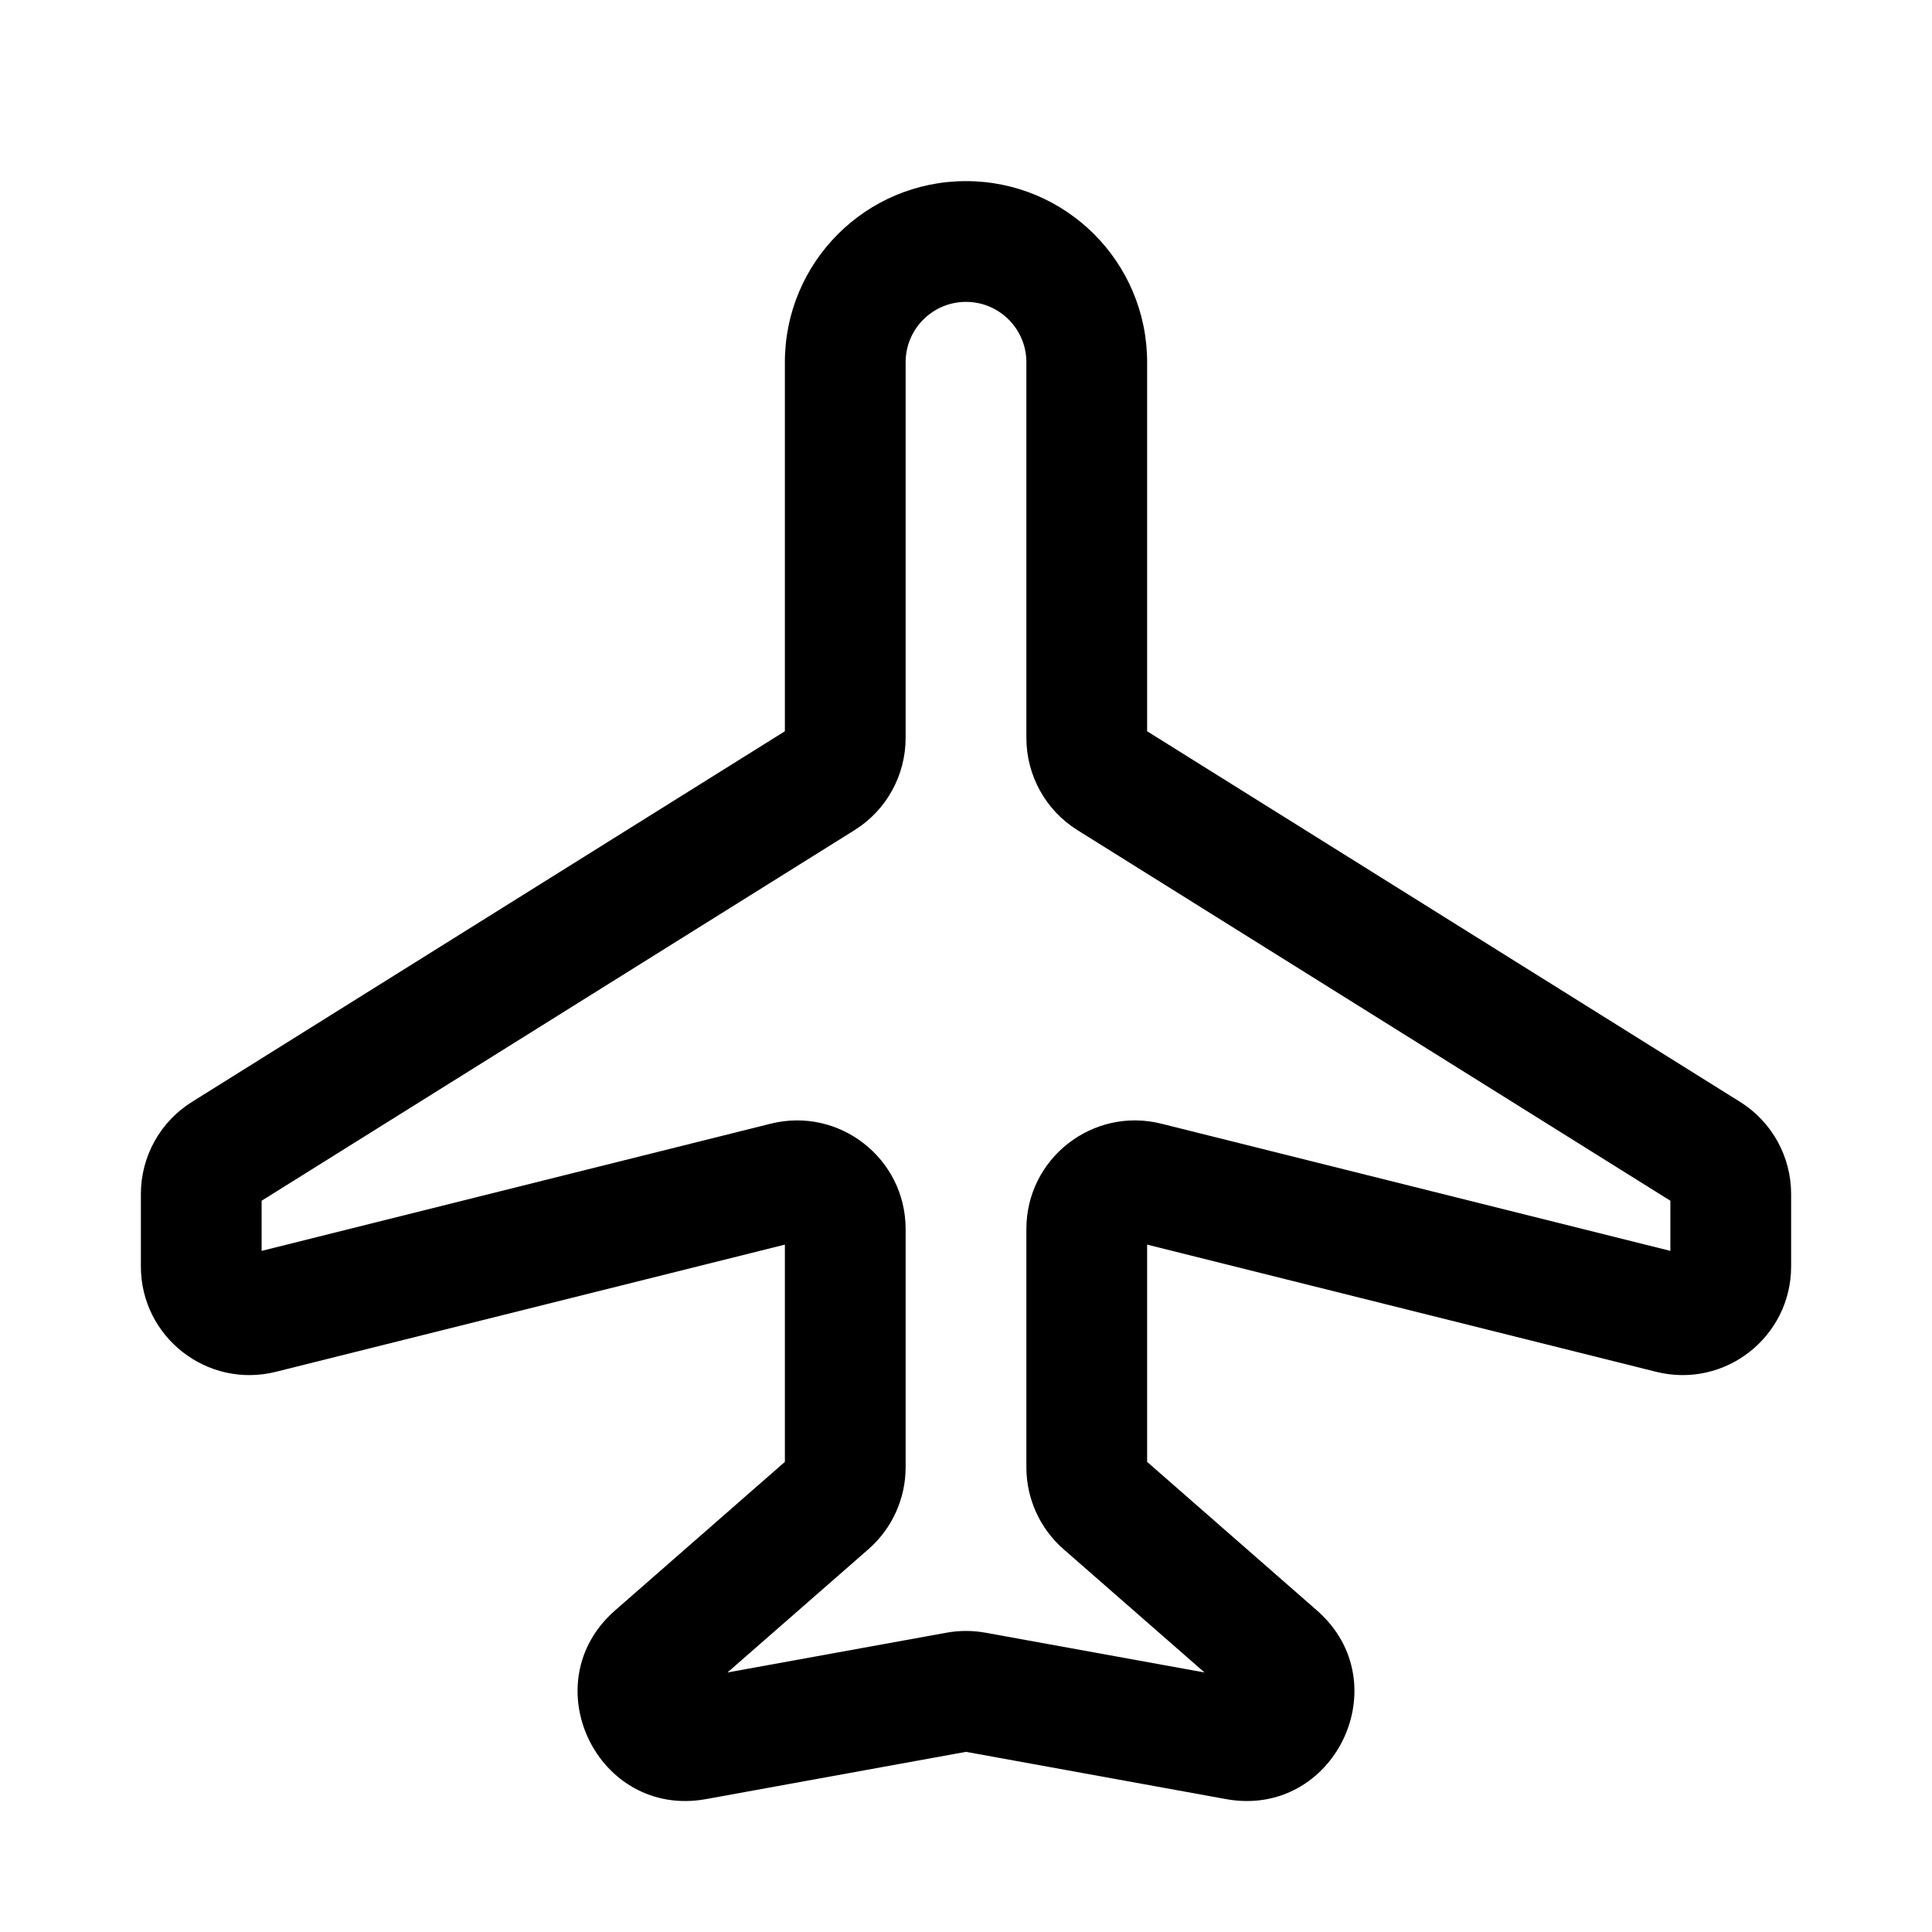 <svg width="24" height="24" viewBox="0 0 24 24" fill="none" xmlns="http://www.w3.org/2000/svg">
<g id="airplane">
<g clip-path="url(#clip0_232_15715)">
<g id="Weight=Dynamic">
<path id="Vector 16 (Stroke)" fill-rule="evenodd" clip-rule="evenodd" d="M12 3.75C11.586 3.75 11.25 4.086 11.25 4.5V9.167C11.25 9.633 11.01 10.066 10.616 10.312L3.25 14.916V15.539L9.573 13.959C10.425 13.746 11.25 14.39 11.25 15.268V18.228C11.25 18.617 11.082 18.987 10.789 19.244L9.037 20.776L11.758 20.282L11.893 21.02L11.758 20.282C11.918 20.253 12.082 20.253 12.242 20.282L12.107 21.02L12.242 20.282L14.963 20.776L13.211 19.244C12.918 18.987 12.75 18.617 12.75 18.228V15.268C12.75 14.39 13.575 13.746 14.427 13.959L20.75 15.539V14.916L13.384 10.312C12.99 10.066 12.75 9.633 12.75 9.167V4.5C12.75 4.086 12.414 3.75 12 3.75ZM15.497 20.873L15.497 20.873L15.497 20.873ZM8.503 20.873C8.503 20.873 8.503 20.873 8.503 20.873L8.503 20.873ZM9.75 4.5C9.75 3.257 10.757 2.25 12 2.25C13.243 2.25 14.25 3.257 14.25 4.5V9.084L21.616 13.688C22.01 13.934 22.25 14.367 22.25 14.832V15.732C22.25 16.61 21.425 17.254 20.573 17.041L14.25 15.461V18.16L16.359 20.005C17.39 20.907 16.577 22.594 15.229 22.349L12 21.762L8.771 22.349C7.423 22.594 6.61 20.907 7.641 20.005L9.75 18.16V15.461L3.427 17.041C2.575 17.254 1.75 16.61 1.75 15.732V14.832C1.75 14.367 1.99 13.934 2.385 13.688L9.75 9.084V4.5Z" fill="black"/>
</g>
</g>
</g>
<defs>
<clipPath id="clip0_232_15715">
<rect width="24" height="24" rx="5" fill="white"/>
</clipPath>
</defs>
</svg>
